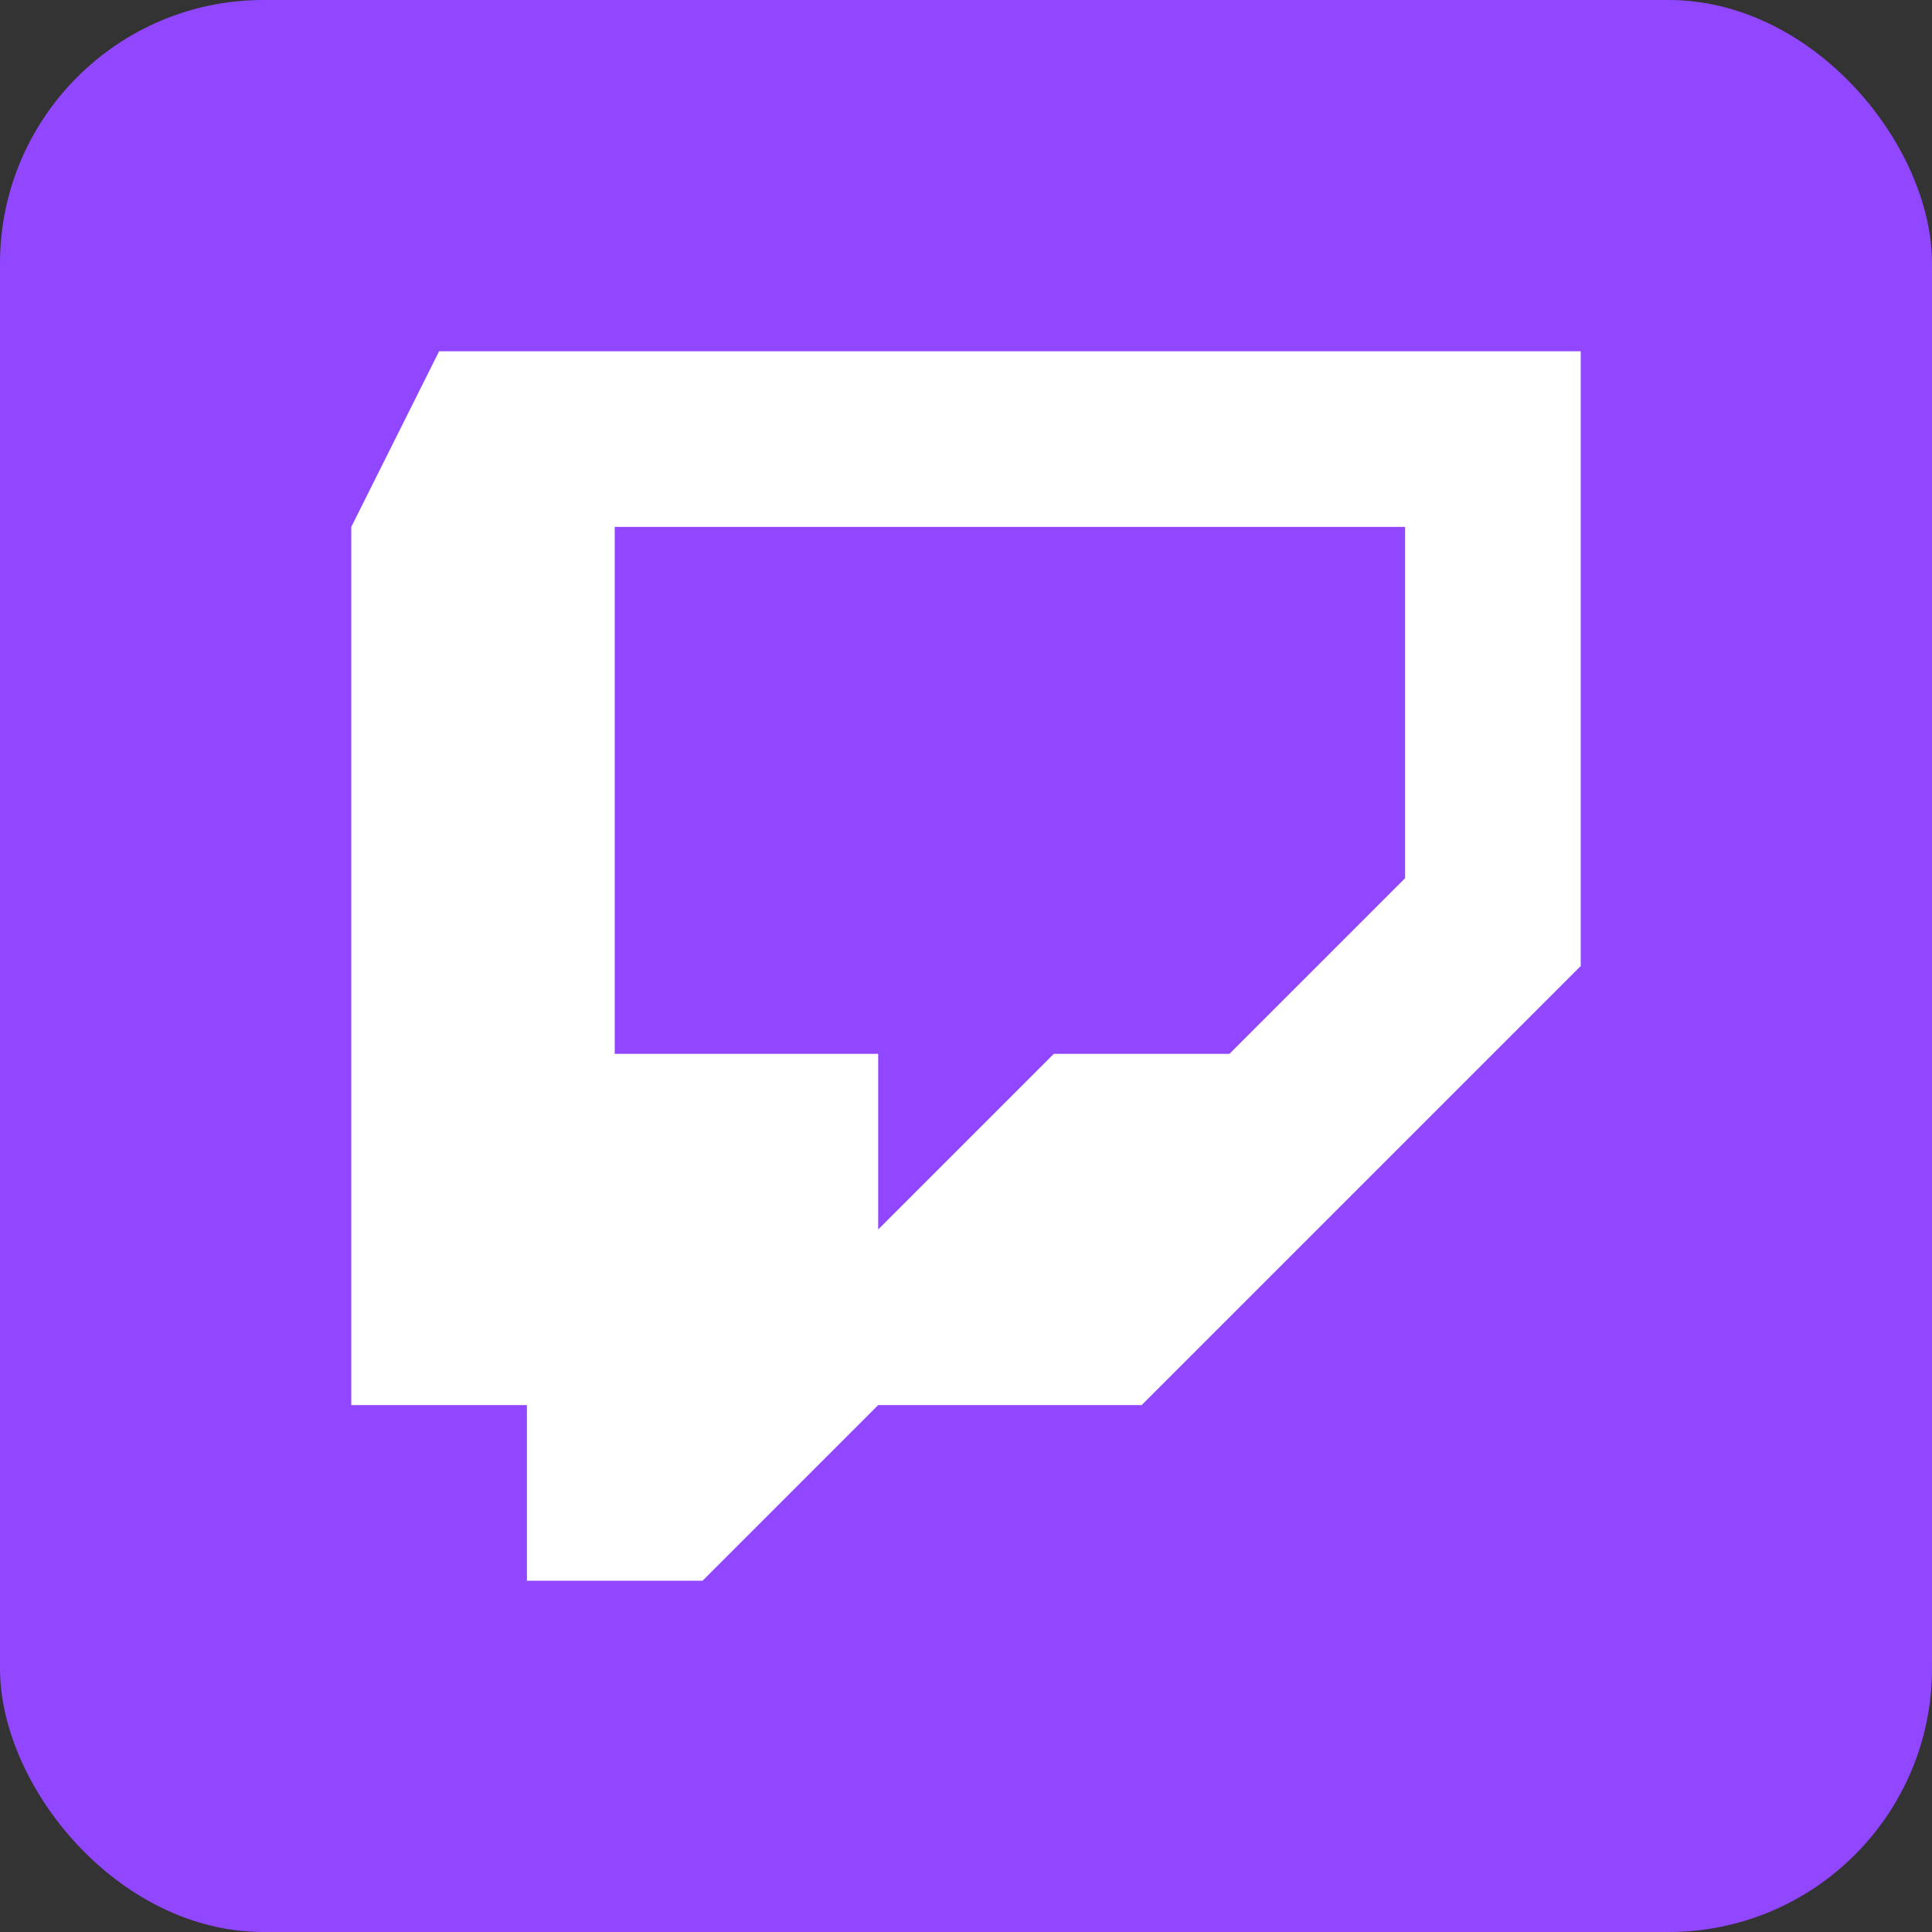 <svg width="88" height="88" viewBox="0 0 88 88" fill="none" xmlns="http://www.w3.org/2000/svg">
  <rect x="0" y="0" width="88" height="88" fill="#333333" stroke="none"/>
  <rect width="88" height="88" rx="12" fill="#9146FF"/>
  <path d="M20 16L16 24V64H24V72H32L40 64H52L72 44V16H20ZM64 40L56 48H48L40 56V48H28V24H64V40Z" fill="white"/>
  <rect x="52" y="32" width="4" height="12" fill="#9146FF"/>
  <rect x="40" y="32" width="4" height="12" fill="#9146FF"/>
</svg>